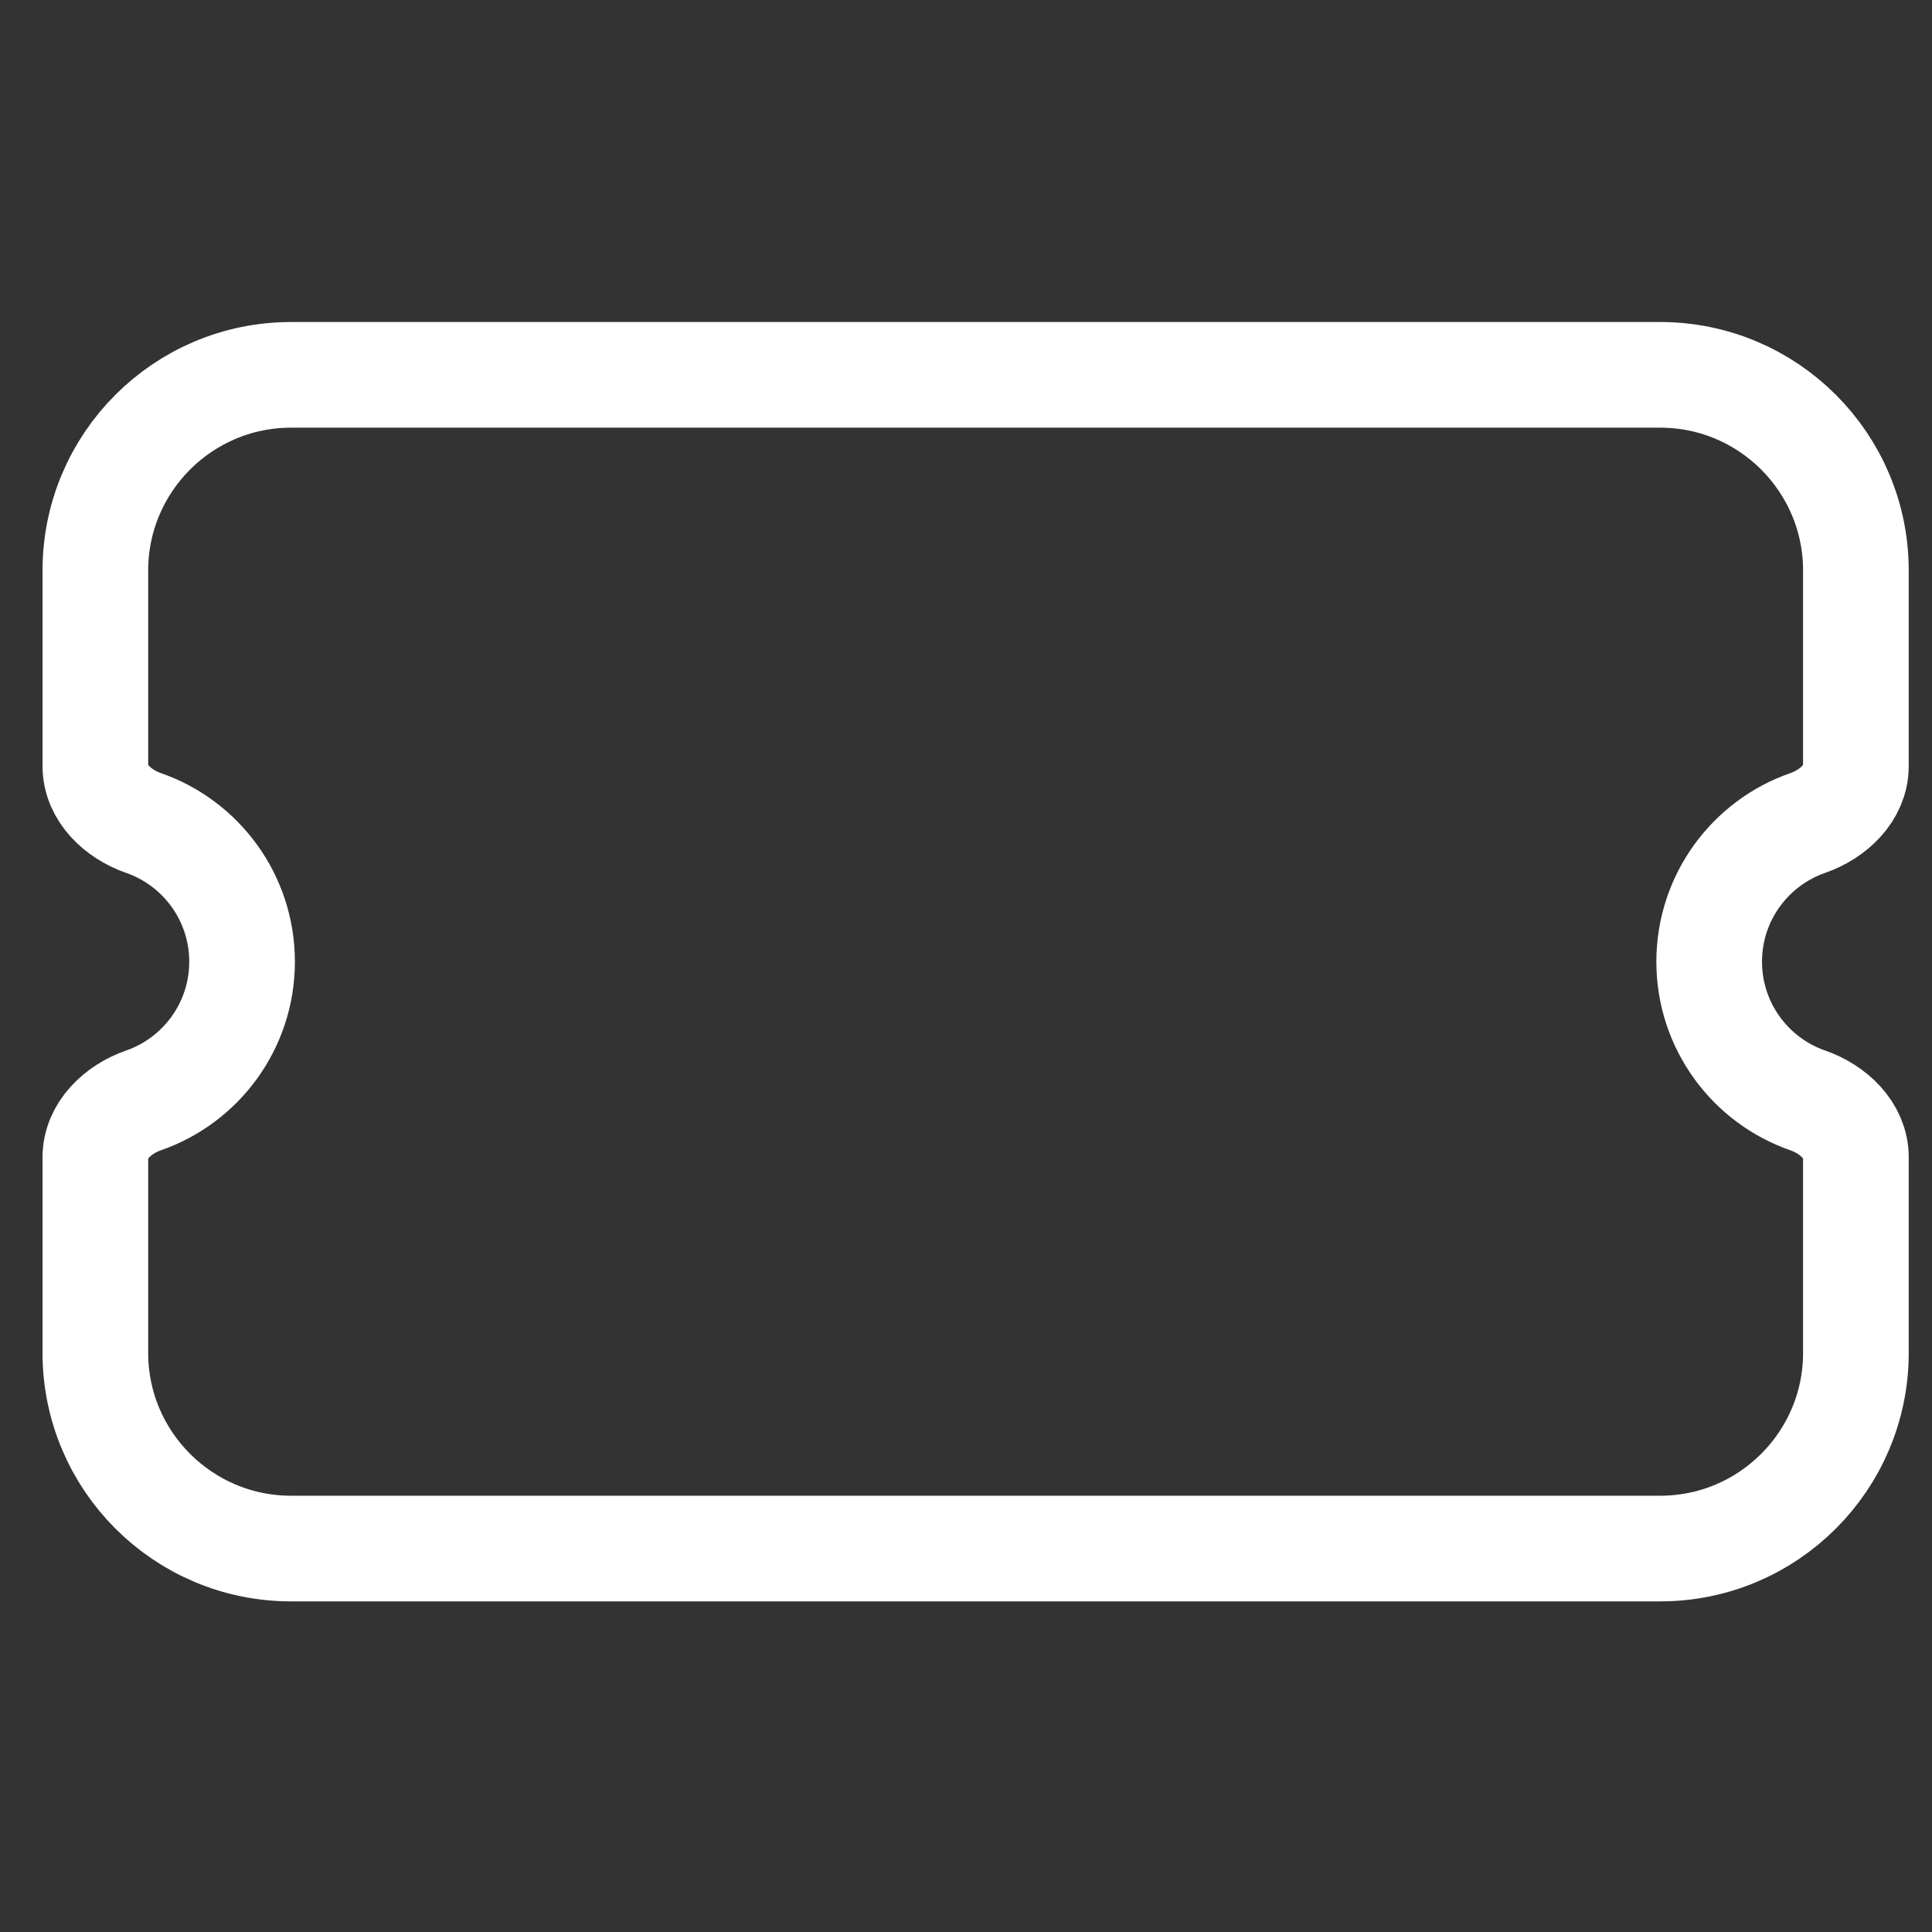 <svg xmlns="http://www.w3.org/2000/svg" width="512" height="512" version="1.1" viewBox="0 0 512 512"><rect x="0" y="0" width="512" height="512" fill="#333333" stroke="none"/><!--! Font Awesome Pro 6.3.0 by @fontawesome - https://fontawesome.com License - https://fontawesome.com/license (Commercial License) Copyright 2023 Fonticons, Inc.--><path style="stroke:#fff" fill="none" stroke="#000" stroke-width="28" d="m25.271 151.18c0-28.593 23.247-51.84 51.84-51.84h362.88c28.593 0 51.84 23.247 51.84 51.84v51.84c0 7.128-5.994 12.717-12.717 15.066-15.228 5.265-26.163 19.764-26.163 36.774s10.935 31.509 26.163 36.774c6.723 2.349 12.717 7.938 12.717 15.066v51.84c0 28.593-23.247 51.84-51.84 51.84h-362.88c-28.593 0-51.84-23.247-51.84-51.84v-51.84c0-7.128 5.994-12.717 12.717-15.066 15.228-5.265 26.163-19.764 26.163-36.774s-10.935-31.509-26.163-36.774c-6.723-2.349-12.717-7.938-12.717-15.066z"/></svg>